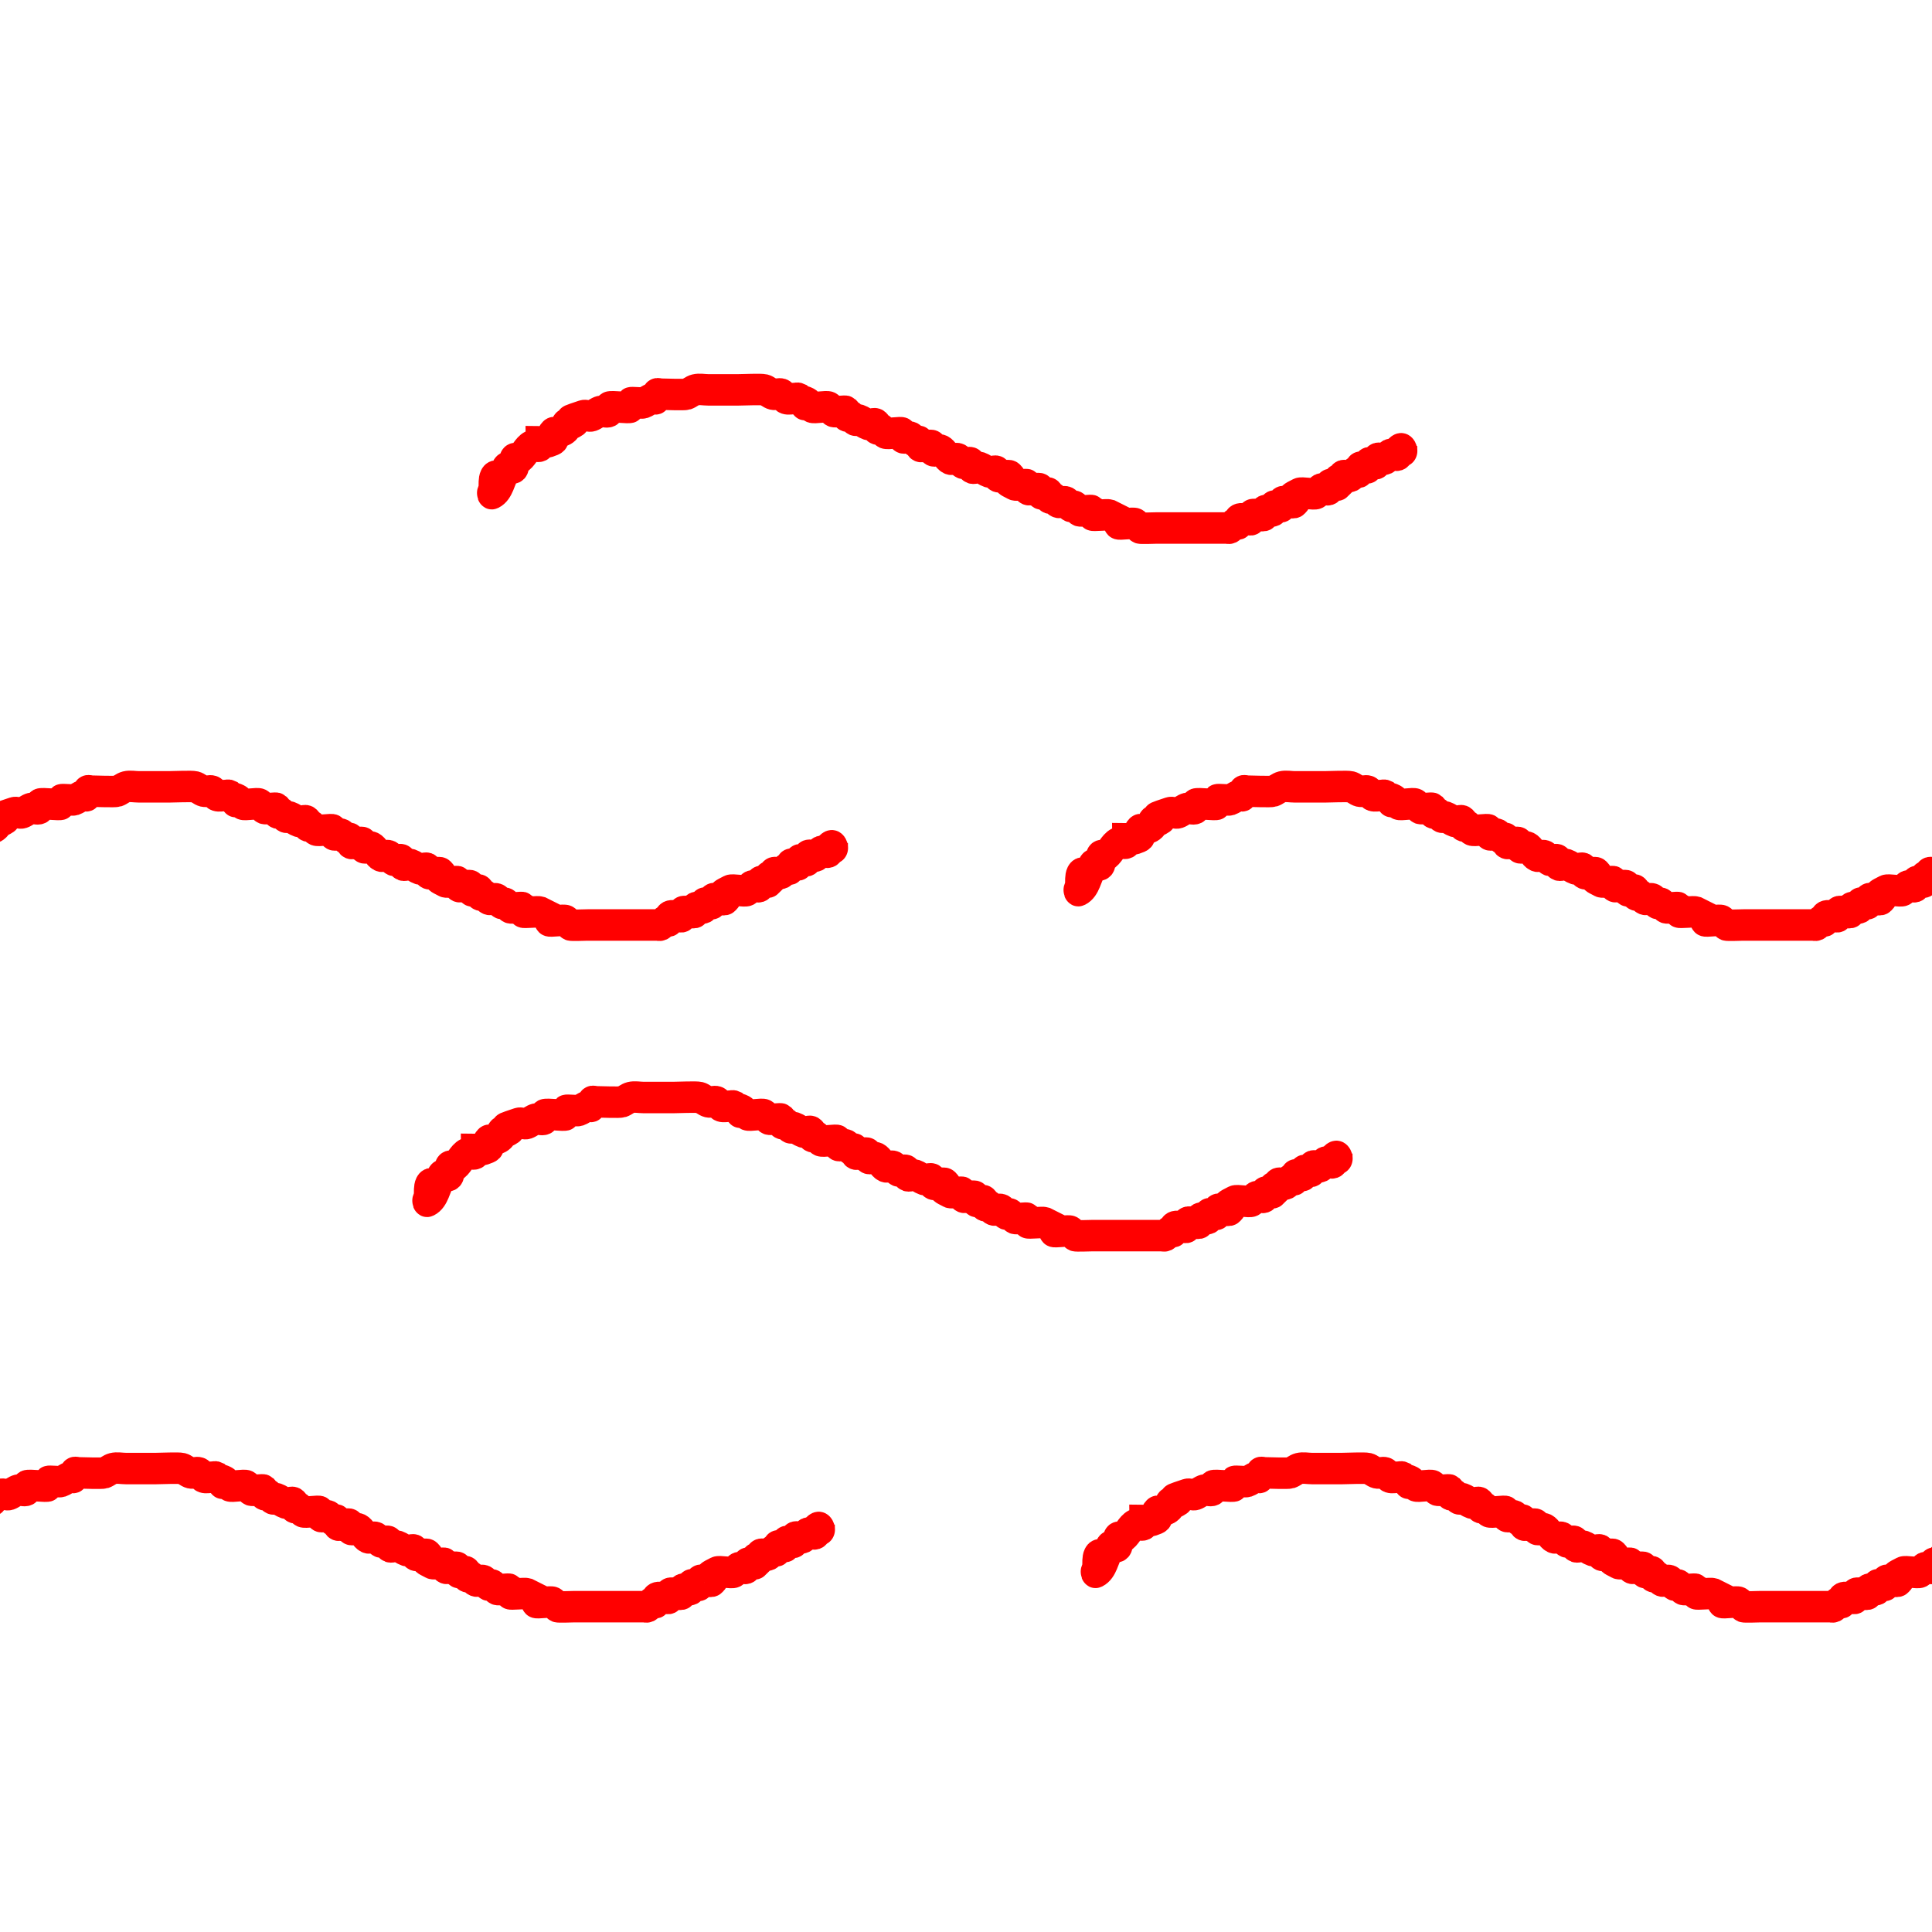 <?xml version="1.0" encoding="UTF-8" standalone="no"?>
<!-- Created with Inkscape (http://www.inkscape.org/) -->

<svg
   xmlns:dc="http://purl.org/dc/elements/1.1/"
   xmlns:cc="http://creativecommons.org/ns#"
   xmlns:rdf="http://www.w3.org/1999/02/22-rdf-syntax-ns#"
   xmlns:svg="http://www.w3.org/2000/svg"
   xmlns="http://www.w3.org/2000/svg"
   xmlns:sodipodi="http://sodipodi.sourceforge.net/DTD/sodipodi-0.dtd"
   xmlns:inkscape="http://www.inkscape.org/namespaces/inkscape"
   width="64px"
   height="64px"
   id="svg8132"
   version="1.1"
   inkscape:version="0.48.2 r9819"
   sodipodi:docname="35.svg">
  <defs
     id="defs8134">
    <marker
       inkscape:stockid="Arrow2Mend"
       orient="auto"
       refY="0"
       refX="0"
       id="Arrow2Mend"
       style="overflow:visible">
      <path
         inkscape:connector-curvature="0"
         id="path4109"
         style="font-size:12px;fill-rule:evenodd;stroke-width:0.625;stroke-linejoin:round"
         d="M 8.719,4.034 -2.207,0.016 8.719,-4.002 c -1.745,2.372 -1.735,5.617 -6e-7,8.035 z"
         transform="scale(-0.6,-0.6)" />
    </marker>
    <marker
       inkscape:stockid="Arrow1Lend"
       orient="auto"
       refY="0"
       refX="0"
       id="Arrow1Lend"
       style="overflow:visible">
      <path
         inkscape:connector-curvature="0"
         id="path4085"
         d="M 0,0 5,-5 -12.5,0 5,5 0,0 z"
         style="fill-rule:evenodd;stroke:#000000;stroke-width:1pt;marker-start:none"
         transform="matrix(-0.8,0,0,-0.8,-10,0)" />
    </marker>
    <marker
       inkscape:stockid="Arrow1Lend"
       orient="auto"
       refY="0"
       refX="0"
       id="Arrow1Lend-1"
       style="overflow:visible">
      <path
         inkscape:connector-curvature="0"
         id="path4085-8"
         d="M 0,0 5,-5 -12.5,0 5,5 0,0 z"
         style="fill-rule:evenodd;stroke:#000000;stroke-width:1pt;marker-start:none"
         transform="matrix(-0.8,0,0,-0.8,-10,0)" />
    </marker>
    <marker
       inkscape:stockid="Arrow1Lend"
       orient="auto"
       refY="0"
       refX="0"
       id="Arrow1Lend-3"
       style="overflow:visible">
      <path
         inkscape:connector-curvature="0"
         id="path4085-5"
         d="M 0,0 5,-5 -12.5,0 5,5 0,0 z"
         style="fill-rule:evenodd;stroke:#000000;stroke-width:1pt;marker-start:none"
         transform="matrix(-0.8,0,0,-0.8,-10,0)" />
    </marker>
    <marker
       inkscape:stockid="Arrow1Lend"
       orient="auto"
       refY="0"
       refX="0"
       id="Arrow1Lend-9"
       style="overflow:visible">
      <path
         inkscape:connector-curvature="0"
         id="path4085-9"
         d="M 0,0 5,-5 -12.5,0 5,5 0,0 z"
         style="fill-rule:evenodd;stroke:#000000;stroke-width:1pt;marker-start:none"
         transform="matrix(-0.8,0,0,-0.8,-10,0)" />
    </marker>
    <marker
       inkscape:stockid="Arrow1Lend"
       orient="auto"
       refY="0"
       refX="0"
       id="Arrow1Lend-8"
       style="overflow:visible">
      <path
         inkscape:connector-curvature="0"
         id="path4085-1"
         d="M 0,0 5,-5 -12.5,0 5,5 0,0 z"
         style="fill-rule:evenodd;stroke:#000000;stroke-width:1pt;marker-start:none"
         transform="matrix(-0.8,0,0,-0.8,-10,0)" />
    </marker>
    <marker
       inkscape:stockid="Arrow2Lstart"
       orient="auto"
       refY="0"
       refX="0"
       id="Arrow2Lstart"
       style="overflow:visible">
      <path
         inkscape:connector-curvature="0"
         id="path4100"
         style="font-size:12px;fill-rule:evenodd;stroke-width:0.625;stroke-linejoin:round"
         d="M 8.719,4.034 -2.207,0.016 8.719,-4.002 c -1.745,2.372 -1.735,5.617 -6e-7,8.035 z"
         transform="matrix(1.1,0,0,1.1,1.1,0)" />
    </marker>
    <marker
       inkscape:stockid="Arrow2Lend"
       orient="auto"
       refY="0"
       refX="0"
       id="Arrow2Lend"
       style="overflow:visible">
      <path
         inkscape:connector-curvature="0"
         id="path4103"
         style="font-size:12px;fill-rule:evenodd;stroke-width:0.625;stroke-linejoin:round"
         d="M 8.719,4.034 -2.207,0.016 8.719,-4.002 c -1.745,2.372 -1.735,5.617 -6e-7,8.035 z"
         transform="matrix(-1.1,0,0,-1.1,-1.1,0)" />
    </marker>
  </defs>
  <sodipodi:namedview
     id="base"
     pagecolor="#ffffff"
     bordercolor="#666666"
     borderopacity="1.0"
     inkscape:pageopacity="0.0"
     inkscape:pageshadow="2"
     inkscape:zoom="1.375"
     inkscape:cx="9.090909"
     inkscape:cy="-17.454546"
     inkscape:current-layer="g8448"
     showgrid="true"
     inkscape:document-units="px"
     inkscape:grid-bbox="true"
     inkscape:window-width="469"
     inkscape:window-height="425"
     inkscape:window-x="11"
     inkscape:window-y="14"
     inkscape:window-maximized="0" />
  <g
     id="layer1"
     inkscape:label="Layer 1"
     inkscape:groupmode="layer">
    <g
       transform="matrix(0.552,0,0,0.601,-182.286,-1028.538)"
       id="g8448">
      <g
         id="g13709">
        <path
           inkscape:connector-curvature="0"
           id="path12870-1"
           d="m 359.786,1738.575 c 0.086,-0.317 -0.086,-1.031 0.259,-0.951 0.345,0.08 -0.577,1.097 -0.259,0.951 0.45,-0.207 0.497,-0.805 0.776,-1.189 -0.026,-0.471 0.381,-0.113 0.518,-0.238 0.086,-0.08 -0.086,-0.396 0,-0.476 0.061,-0.056 0.182,0.035 0.259,0 0.327,-0.15 0.449,-0.563 0.776,-0.713 0.154,-0.072 0.363,0.072 0.518,0 0.077,-0.035 0,-0.158 0,-0.238 0.172,0 0.354,0.05 0.518,0 0.808,-0.247 -0.086,-0.158 0.259,-0.476 0.061,-0.057 0.172,0 0.259,0 0.172,-0.08 0.381,-0.113 0.518,-0.238 0.061,-0.056 -0.061,-0.182 0,-0.238 0.061,-0.057 0.182,0.035 0.259,0 1.184,-0.544 -1.098,0.098 0.776,-0.475 0.164,-0.05 0.354,0.05 0.518,0 0.183,-0.057 0.33,-0.195 0.518,-0.238 0.167,-0.038 0.363,0.072 0.518,0 0.077,-0.035 -0.077,-0.202 0,-0.238 0.156,-0.072 1.217,0.072 1.294,0 0.061,-0.057 -0.061,-0.182 0,-0.238 0.04,-0.037 0.676,0.032 0.776,0 0.183,-0.057 0.335,-0.182 0.518,-0.238 0.082,-0.025 0.198,0.057 0.259,0 0.061,-0.057 -0.061,-0.182 0,-0.238 0.061,-0.057 0.172,0 0.259,0 0.251,0 1.399,0.047 1.553,0 0.183,-0.057 0.33,-0.195 0.518,-0.238 0.251,-0.058 0.518,0 0.776,0 0.604,0 1.208,0 1.812,0 0.302,0 1.351,-0.047 1.553,0 0.187,0.043 0.33,0.195 0.518,0.238 0.167,0.038 0.354,-0.05 0.518,0 0.116,0.035 0.143,0.202 0.259,0.238 0.164,0.05 0.345,0 0.518,0 0.086,0 0.182,-0.035 0.259,0 0.858,0.789 -0.244,-0.112 0.518,0.238 0.109,0.05 0.15,0.188 0.259,0.238 0.163,0.075 0.873,-0.075 1.035,0 0.109,0.05 0.15,0.188 0.259,0.238 0.103,0.047 0.724,-0.048 0.776,0 0.061,0.057 -0.061,0.182 0,0.238 0.061,0.056 0.182,-0.035 0.259,0 0.109,0.05 0.15,0.188 0.259,0.238 0.077,0.035 0.177,-0.025 0.259,0 0.183,0.056 0.335,0.182 0.518,0.238 0.164,0.05 0.396,-0.111 0.518,0 0.061,0.057 -0.061,0.182 0,0.238 0.061,0.057 0.182,-0.035 0.259,0 0.109,0.05 0.15,0.188 0.259,0.238 0.16,0.073 0.959,-0.07 1.035,0 0.061,0.057 -0.061,0.182 0,0.238 0.122,0.112 0.363,-0.072 0.518,0 0.109,0.05 0.15,0.188 0.259,0.238 0.077,0.035 0.198,-0.057 0.259,0 0.061,0.057 -0.061,0.182 0,0.238 0.129,0.12 0.647,-0.12 0.776,0 0.061,0.057 -0.061,0.182 0,0.238 0.122,0.111 0.363,-0.072 0.518,0 0.218,0.1 0.299,0.375 0.518,0.475 0.154,0.072 0.363,-0.072 0.518,0 0.109,0.05 0.15,0.188 0.259,0.238 0.154,0.072 0.396,-0.112 0.518,0 0.061,0.056 -0.061,0.182 0,0.238 0.122,0.112 0.354,-0.05 0.518,0 0.183,0.057 0.335,0.182 0.518,0.238 0.164,0.05 0.396,-0.112 0.518,0 0.061,0.056 -0.061,0.182 0,0.238 0.129,0.12 0.647,-0.12 0.776,0 0.535,0.492 -0.818,-0.02 0.259,0.476 0.103,0.047 0.724,-0.048 0.776,0 0.061,0.057 -0.061,0.182 0,0.238 0.129,0.118 0.647,-0.12 0.776,0 0.061,0.057 -0.061,0.182 0,0.238 0.122,0.111 0.396,-0.112 0.518,0 0.061,0.056 -0.061,0.182 0,0.238 0.061,0.057 0.182,-0.035 0.259,0 0.109,0.05 0.15,0.188 0.259,0.238 0.154,0.072 0.363,-0.072 0.518,0 0.109,0.05 0.15,0.188 0.259,0.238 0.077,0.035 0.182,-0.035 0.259,0 0.109,0.05 0.15,0.188 0.259,0.238 0.103,0.046 0.724,-0.048 0.776,0 0.061,0.056 -0.061,0.182 0,0.238 0.055,0.052 0.893,-0.043 1.035,0 0.172,0.08 0.345,0.158 0.518,0.238 0,0.08 -0.061,0.182 0,0.238 0.071,0.065 0.895,-0.065 1.035,0 0.109,0.05 0.15,0.188 0.259,0.238 0.068,0.032 0.9,0 1.035,0 0.776,0 1.553,0 2.329,0 0.518,0 1.035,0 1.553,0 0.086,0 0.172,0 0.259,0 0.086,0 0.182,0.035 0.259,0 0.109,-0.05 0.15,-0.188 0.259,-0.238 0.077,-0.035 0.198,0.057 0.259,0 0.061,-0.057 -0.077,-0.202 0,-0.238 0.154,-0.072 0.345,0 0.518,0 0.086,0 0.198,0.057 0.259,0 0.061,-0.057 -0.061,-0.182 0,-0.238 0.129,-0.118 0.647,0.12 0.776,0 0.061,-0.056 -0.077,-0.202 0,-0.238 0.154,-0.072 0.363,0.072 0.518,0 0.077,-0.035 -0.061,-0.182 0,-0.238 0.086,-0.08 0.431,0.08 0.518,0 0.061,-0.056 -0.061,-0.182 0,-0.238 0.129,-0.12 0.647,0.12 0.776,0 0.535,-0.492 -0.818,0.02 0.259,-0.476 0.163,-0.075 0.873,0.075 1.035,0 0.109,-0.05 0.15,-0.188 0.259,-0.238 0.154,-0.072 0.396,0.111 0.518,0 0.061,-0.057 -0.061,-0.182 0,-0.238 0.086,-0.08 0.431,0.08 0.518,0 0,-0.634 -0.086,0.08 0.259,-0.238 0.061,-0.057 -0.061,-0.182 0,-0.238 0.122,-0.111 0.363,0.072 0.518,0 0.109,-0.05 0.15,-0.188 0.259,-0.238 0.077,-0.035 0.198,0.056 0.259,0 0.061,-0.057 -0.061,-0.182 0,-0.238 0.086,-0.08 0.431,0.08 0.518,0 0.061,-0.056 -0.061,-0.182 0,-0.238 0.122,-0.112 0.396,0.111 0.518,0 0.061,-0.057 -0.061,-0.182 0,-0.238 0.122,-0.111 0.363,0.072 0.518,0 0.109,-0.05 0.15,-0.188 0.259,-0.238 0.154,-0.071 0.396,0.113 0.518,0 0.061,-0.057 -0.061,-0.182 0,-0.238 0.345,-0.317 0.259,0.396 0.259,-0.238"
           style="fill:none;stroke:#ff0000;stroke-width:1.735px;stroke-linecap:butt;stroke-linejoin:miter;stroke-opacity:1" />
        <path
           inkscape:connector-curvature="0"
           id="path12870-6"
           d="m 325.622,1760.456 c 0.086,-0.317 -0.086,-1.031 0.259,-0.951 0.345,0.08 -0.577,1.097 -0.259,0.951 0.45,-0.207 0.497,-0.804 0.776,-1.189 -0.026,-0.471 0.381,-0.113 0.518,-0.238 0.086,-0.08 -0.086,-0.396 0,-0.476 0.061,-0.057 0.182,0.035 0.259,0 0.327,-0.15 0.449,-0.563 0.776,-0.713 0.154,-0.072 0.363,0.072 0.518,0 0.077,-0.035 0,-0.158 0,-0.238 0.172,0 0.354,0.05 0.518,0 0.808,-0.247 -0.086,-0.158 0.259,-0.476 0.061,-0.057 0.172,0 0.259,0 0.172,-0.08 0.381,-0.113 0.518,-0.238 0.061,-0.057 -0.061,-0.182 0,-0.238 0.061,-0.056 0.182,0.035 0.259,0 1.184,-0.544 -1.098,0.098 0.776,-0.475 0.164,-0.05 0.354,0.05 0.518,0 0.183,-0.057 0.33,-0.195 0.518,-0.238 0.167,-0.038 0.363,0.072 0.518,0 0.077,-0.035 -0.077,-0.202 0,-0.238 0.156,-0.072 1.217,0.072 1.294,0 0.061,-0.057 -0.061,-0.182 0,-0.238 0.04,-0.037 0.676,0.032 0.776,0 0.183,-0.057 0.335,-0.182 0.518,-0.238 0.082,-0.025 0.198,0.056 0.259,0 0.061,-0.057 -0.061,-0.182 0,-0.238 0.061,-0.056 0.172,0 0.259,0 0.251,0 1.399,0.047 1.553,0 0.183,-0.056 0.33,-0.195 0.518,-0.238 0.251,-0.058 0.518,0 0.776,0 0.604,0 1.208,0 1.812,0 0.302,0 1.351,-0.047 1.553,0 0.187,0.043 0.33,0.195 0.518,0.238 0.167,0.038 0.354,-0.05 0.518,0 0.116,0.035 0.143,0.203 0.259,0.238 0.164,0.05 0.345,0 0.518,0 0.086,0 0.182,-0.035 0.259,0 0.858,0.789 -0.244,-0.111 0.518,0.238 0.109,0.05 0.15,0.188 0.259,0.238 0.163,0.075 0.873,-0.075 1.035,0 0.109,0.05 0.15,0.188 0.259,0.238 0.103,0.047 0.724,-0.048 0.776,0 0.061,0.057 -0.061,0.182 0,0.238 0.061,0.057 0.182,-0.035 0.259,0 0.109,0.05 0.15,0.188 0.259,0.238 0.077,0.035 0.177,-0.025 0.259,0 0.183,0.056 0.335,0.182 0.518,0.238 0.164,0.05 0.396,-0.111 0.518,0 0.061,0.057 -0.061,0.182 0,0.238 0.061,0.056 0.182,-0.035 0.259,0 0.109,0.05 0.15,0.188 0.259,0.238 0.16,0.073 0.959,-0.07 1.035,0 0.061,0.057 -0.061,0.182 0,0.238 0.122,0.111 0.363,-0.072 0.518,0 0.109,0.05 0.15,0.188 0.259,0.238 0.077,0.035 0.198,-0.057 0.259,0 0.061,0.057 -0.061,0.182 0,0.238 0.129,0.12 0.647,-0.12 0.776,0 0.061,0.057 -0.061,0.182 0,0.238 0.122,0.112 0.363,-0.072 0.518,0 0.218,0.1 0.299,0.375 0.518,0.476 0.154,0.072 0.363,-0.072 0.518,0 0.109,0.05 0.15,0.188 0.259,0.238 0.154,0.071 0.396,-0.111 0.518,0 0.061,0.057 -0.061,0.182 0,0.238 0.122,0.111 0.354,-0.05 0.518,0 0.183,0.057 0.335,0.182 0.518,0.238 0.164,0.05 0.396,-0.111 0.518,0 0.061,0.057 -0.061,0.182 0,0.238 0.129,0.12 0.647,-0.12 0.776,0 0.535,0.492 -0.818,-0.02 0.259,0.476 0.103,0.046 0.724,-0.048 0.776,0 0.061,0.056 -0.061,0.182 0,0.238 0.129,0.118 0.647,-0.12 0.776,0 0.061,0.057 -0.061,0.182 0,0.238 0.122,0.111 0.396,-0.112 0.518,0 0.061,0.057 -0.061,0.182 0,0.238 0.061,0.057 0.182,-0.035 0.259,0 0.109,0.05 0.15,0.188 0.259,0.238 0.154,0.072 0.363,-0.072 0.518,0 0.109,0.05 0.15,0.188 0.259,0.238 0.077,0.035 0.182,-0.035 0.259,0 0.109,0.05 0.15,0.188 0.259,0.238 0.103,0.047 0.724,-0.048 0.776,0 0.061,0.056 -0.061,0.182 0,0.238 0.055,0.052 0.893,-0.043 1.035,0 0.172,0.08 0.345,0.158 0.518,0.238 0,0.08 -0.061,0.182 0,0.238 0.071,0.065 0.895,-0.065 1.035,0 0.109,0.05 0.15,0.188 0.259,0.238 0.068,0.032 0.9,0 1.035,0 0.776,0 1.553,0 2.329,0 0.518,0 1.035,0 1.553,0 0.086,0 0.172,0 0.259,0 0.086,0 0.182,0.035 0.259,0 0.109,-0.05 0.15,-0.188 0.259,-0.238 0.077,-0.035 0.198,0.057 0.259,0 0.061,-0.057 -0.077,-0.202 0,-0.238 0.154,-0.072 0.345,0 0.518,0 0.086,0 0.198,0.056 0.259,0 0.061,-0.057 -0.061,-0.182 0,-0.238 0.129,-0.118 0.647,0.12 0.776,0 0.061,-0.056 -0.077,-0.202 0,-0.238 0.154,-0.072 0.363,0.072 0.518,0 0.077,-0.035 -0.061,-0.182 0,-0.238 0.086,-0.08 0.431,0.08 0.518,0 0.061,-0.056 -0.061,-0.182 0,-0.238 0.129,-0.12 0.647,0.12 0.776,0 0.535,-0.492 -0.818,0.02 0.259,-0.476 0.163,-0.075 0.873,0.075 1.035,0 0.109,-0.05 0.15,-0.188 0.259,-0.238 0.154,-0.072 0.396,0.111 0.518,0 0.061,-0.056 -0.061,-0.182 0,-0.238 0.086,-0.08 0.431,0.08 0.518,0 0,-0.634 -0.086,0.08 0.259,-0.238 0.061,-0.057 -0.061,-0.182 0,-0.238 0.122,-0.112 0.363,0.072 0.518,0 0.109,-0.05 0.15,-0.188 0.259,-0.238 0.077,-0.035 0.198,0.057 0.259,0 0.061,-0.057 -0.061,-0.182 0,-0.238 0.086,-0.08 0.431,0.08 0.518,0 0.061,-0.057 -0.061,-0.182 0,-0.238 0.122,-0.111 0.396,0.111 0.518,0 0.061,-0.057 -0.061,-0.182 0,-0.238 0.122,-0.112 0.363,0.072 0.518,0 0.109,-0.05 0.15,-0.188 0.259,-0.238 0.154,-0.072 0.396,0.113 0.518,0 0.061,-0.056 -0.061,-0.182 0,-0.238 0.345,-0.317 0.259,0.396 0.259,-0.238"
           style="fill:none;stroke:#ff0000;stroke-width:1.735px;stroke-linecap:butt;stroke-linejoin:miter;stroke-opacity:1" />
        <path
           inkscape:connector-curvature="0"
           id="path12870-7"
           d="m 355.903,1777.579 c 0.086,-0.317 -0.086,-1.031 0.259,-0.951 0.345,0.08 -0.577,1.097 -0.259,0.951 0.45,-0.207 0.497,-0.805 0.776,-1.189 -0.026,-0.471 0.381,-0.113 0.518,-0.238 0.086,-0.08 -0.086,-0.396 0,-0.476 0.061,-0.056 0.182,0.035 0.259,0 0.327,-0.15 0.449,-0.563 0.776,-0.713 0.154,-0.072 0.363,0.072 0.518,0 0.077,-0.035 0,-0.158 0,-0.238 0.172,0 0.354,0.05 0.518,0 0.808,-0.247 -0.086,-0.158 0.259,-0.476 0.061,-0.057 0.172,0 0.259,0 0.172,-0.08 0.381,-0.113 0.518,-0.238 0.061,-0.057 -0.061,-0.182 0,-0.238 0.061,-0.057 0.182,0.035 0.259,0 1.184,-0.544 -1.098,0.098 0.776,-0.475 0.164,-0.05 0.354,0.05 0.518,0 0.183,-0.057 0.33,-0.195 0.518,-0.238 0.167,-0.038 0.363,0.072 0.518,0 0.077,-0.035 -0.077,-0.202 0,-0.238 0.156,-0.072 1.217,0.072 1.294,0 0.061,-0.057 -0.061,-0.182 0,-0.238 0.04,-0.037 0.676,0.032 0.776,0 0.183,-0.056 0.335,-0.182 0.518,-0.238 0.082,-0.025 0.198,0.056 0.259,0 0.061,-0.057 -0.061,-0.182 0,-0.238 0.061,-0.056 0.172,0 0.259,0 0.251,0 1.399,0.047 1.553,0 0.183,-0.056 0.33,-0.195 0.518,-0.238 0.251,-0.058 0.518,0 0.776,0 0.604,0 1.208,0 1.812,0 0.302,0 1.351,-0.047 1.553,0 0.187,0.043 0.33,0.195 0.518,0.238 0.167,0.038 0.354,-0.05 0.518,0 0.116,0.035 0.143,0.202 0.259,0.238 0.164,0.05 0.345,0 0.518,0 0.086,0 0.182,-0.035 0.259,0 0.858,0.789 -0.244,-0.112 0.518,0.238 0.109,0.05 0.15,0.188 0.259,0.238 0.163,0.075 0.873,-0.075 1.035,0 0.109,0.05 0.15,0.188 0.259,0.238 0.103,0.047 0.724,-0.048 0.776,0 0.061,0.057 -0.061,0.182 0,0.238 0.061,0.056 0.182,-0.035 0.259,0 0.109,0.05 0.15,0.188 0.259,0.238 0.077,0.035 0.177,-0.025 0.259,0 0.183,0.057 0.335,0.182 0.518,0.238 0.164,0.05 0.396,-0.111 0.518,0 0.061,0.056 -0.061,0.182 0,0.238 0.061,0.057 0.182,-0.035 0.259,0 0.109,0.05 0.15,0.188 0.259,0.238 0.16,0.073 0.959,-0.07 1.035,0 0.061,0.057 -0.061,0.182 0,0.238 0.122,0.112 0.363,-0.072 0.518,0 0.109,0.05 0.15,0.188 0.259,0.238 0.077,0.035 0.198,-0.057 0.259,0 0.061,0.057 -0.061,0.182 0,0.238 0.129,0.12 0.647,-0.12 0.776,0 0.061,0.057 -0.061,0.182 0,0.238 0.122,0.111 0.363,-0.071 0.518,0 0.218,0.1 0.299,0.375 0.518,0.475 0.154,0.072 0.363,-0.071 0.518,0 0.109,0.05 0.15,0.188 0.259,0.238 0.154,0.072 0.396,-0.112 0.518,0 0.061,0.056 -0.061,0.182 0,0.238 0.122,0.112 0.354,-0.05 0.518,0 0.183,0.057 0.335,0.182 0.518,0.238 0.164,0.05 0.396,-0.112 0.518,0 0.061,0.057 -0.061,0.182 0,0.238 0.129,0.12 0.647,-0.12 0.776,0 0.535,0.492 -0.818,-0.02 0.259,0.476 0.103,0.047 0.724,-0.048 0.776,0 0.061,0.057 -0.061,0.182 0,0.238 0.129,0.118 0.647,-0.12 0.776,0 0.061,0.056 -0.061,0.182 0,0.238 0.122,0.111 0.396,-0.112 0.518,0 0.061,0.056 -0.061,0.182 0,0.238 0.061,0.057 0.182,-0.035 0.259,0 0.109,0.05 0.15,0.188 0.259,0.238 0.154,0.072 0.363,-0.072 0.518,0 0.109,0.05 0.15,0.188 0.259,0.238 0.077,0.035 0.182,-0.035 0.259,0 0.109,0.05 0.15,0.188 0.259,0.238 0.103,0.047 0.724,-0.048 0.776,0 0.061,0.057 -0.061,0.182 0,0.238 0.055,0.052 0.893,-0.043 1.035,0 0.172,0.08 0.345,0.158 0.518,0.238 0,0.08 -0.061,0.182 0,0.238 0.071,0.065 0.895,-0.065 1.035,0 0.109,0.05 0.15,0.188 0.259,0.238 0.068,0.032 0.9,0 1.035,0 0.776,0 1.553,0 2.329,0 0.518,0 1.035,0 1.553,0 0.086,0 0.172,0 0.259,0 0.086,0 0.182,0.035 0.259,0 0.109,-0.05 0.15,-0.188 0.259,-0.238 0.077,-0.035 0.198,0.057 0.259,0 0.061,-0.056 -0.077,-0.202 0,-0.238 0.154,-0.072 0.345,0 0.518,0 0.086,0 0.198,0.056 0.259,0 0.061,-0.057 -0.061,-0.182 0,-0.238 0.129,-0.118 0.647,0.12 0.776,0 0.061,-0.056 -0.077,-0.202 0,-0.238 0.154,-0.072 0.363,0.072 0.518,0 0.077,-0.035 -0.061,-0.182 0,-0.238 0.086,-0.08 0.431,0.08 0.518,0 0.061,-0.057 -0.061,-0.182 0,-0.238 0.129,-0.12 0.647,0.12 0.776,0 0.535,-0.492 -0.818,0.02 0.259,-0.476 0.163,-0.075 0.873,0.075 1.035,0 0.109,-0.05 0.15,-0.188 0.259,-0.238 0.154,-0.072 0.396,0.111 0.518,0 0.061,-0.057 -0.061,-0.182 0,-0.238 0.086,-0.08 0.431,0.08 0.518,0 0,-0.634 -0.086,0.08 0.259,-0.238 0.061,-0.057 -0.061,-0.182 0,-0.238 0.122,-0.111 0.363,0.072 0.518,0 0.109,-0.05 0.15,-0.188 0.259,-0.238 0.077,-0.035 0.198,0.057 0.259,0 0.061,-0.057 -0.061,-0.182 0,-0.238 0.086,-0.08 0.431,0.08 0.518,0 0.061,-0.057 -0.061,-0.182 0,-0.238 0.122,-0.112 0.396,0.111 0.518,0 0.061,-0.057 -0.061,-0.182 0,-0.238 0.122,-0.111 0.363,0.072 0.518,0 0.109,-0.05 0.15,-0.188 0.259,-0.238 0.154,-0.072 0.396,0.113 0.518,0 0.061,-0.057 -0.061,-0.182 0,-0.238 0.345,-0.317 0.259,0.396 0.259,-0.238"
           style="fill:none;stroke:#ff0000;stroke-width:1.735px;stroke-linecap:butt;stroke-linejoin:miter;stroke-opacity:1" />
        <path
           inkscape:connector-curvature="0"
           id="path12870-54"
           d="m 324.836,1798.03 c 0.086,-0.317 -0.086,-1.031 0.259,-0.951 0.345,0.08 -0.577,1.097 -0.259,0.951 0.45,-0.207 0.497,-0.805 0.776,-1.189 -0.026,-0.471 0.381,-0.113 0.518,-0.238 0.086,-0.08 -0.086,-0.396 0,-0.476 0.061,-0.057 0.182,0.035 0.259,0 0.327,-0.15 0.449,-0.563 0.776,-0.713 0.154,-0.072 0.363,0.072 0.518,0 0.077,-0.035 0,-0.158 0,-0.238 0.172,0 0.354,0.05 0.518,0 0.808,-0.247 -0.086,-0.158 0.259,-0.476 0.061,-0.057 0.172,0 0.259,0 0.172,-0.08 0.381,-0.113 0.518,-0.238 0.061,-0.057 -0.061,-0.182 0,-0.238 0.061,-0.057 0.182,0.035 0.259,0 1.184,-0.544 -1.098,0.098 0.776,-0.475 0.164,-0.05 0.354,0.05 0.518,0 0.183,-0.057 0.33,-0.195 0.518,-0.238 0.167,-0.038 0.363,0.072 0.518,0 0.077,-0.035 -0.077,-0.202 0,-0.238 0.156,-0.072 1.217,0.072 1.294,0 0.061,-0.057 -0.061,-0.182 0,-0.238 0.04,-0.037 0.676,0.032 0.776,0 0.183,-0.056 0.335,-0.182 0.518,-0.238 0.082,-0.025 0.198,0.056 0.259,0 0.061,-0.057 -0.061,-0.182 0,-0.238 0.061,-0.056 0.172,0 0.259,0 0.251,0 1.399,0.047 1.553,0 0.183,-0.056 0.33,-0.195 0.518,-0.238 0.251,-0.058 0.518,0 0.776,0 0.604,0 1.208,0 1.812,0 0.302,0 1.351,-0.047 1.553,0 0.187,0.043 0.33,0.195 0.518,0.238 0.167,0.038 0.354,-0.05 0.518,0 0.116,0.035 0.143,0.202 0.259,0.238 0.164,0.05 0.345,0 0.518,0 0.086,0 0.182,-0.035 0.259,0 0.858,0.789 -0.244,-0.112 0.518,0.238 0.109,0.05 0.15,0.188 0.259,0.238 0.163,0.075 0.873,-0.075 1.035,0 0.109,0.05 0.15,0.188 0.259,0.238 0.103,0.047 0.724,-0.048 0.776,0 0.061,0.057 -0.061,0.182 0,0.238 0.061,0.057 0.182,-0.035 0.259,0 0.109,0.05 0.15,0.188 0.259,0.238 0.077,0.035 0.177,-0.025 0.259,0 0.183,0.057 0.335,0.182 0.518,0.238 0.164,0.05 0.396,-0.111 0.518,0 0.061,0.057 -0.061,0.182 0,0.238 0.061,0.057 0.182,-0.035 0.259,0 0.109,0.05 0.15,0.188 0.259,0.238 0.16,0.073 0.959,-0.07 1.035,0 0.061,0.057 -0.061,0.182 0,0.238 0.122,0.112 0.363,-0.072 0.518,0 0.109,0.05 0.15,0.188 0.259,0.238 0.077,0.035 0.198,-0.057 0.259,0 0.061,0.056 -0.061,0.182 0,0.238 0.129,0.12 0.647,-0.12 0.776,0 0.061,0.057 -0.061,0.182 0,0.238 0.122,0.111 0.363,-0.072 0.518,0 0.218,0.1 0.299,0.375 0.518,0.475 0.154,0.072 0.363,-0.072 0.518,0 0.109,0.05 0.15,0.188 0.259,0.238 0.154,0.072 0.396,-0.112 0.518,0 0.061,0.057 -0.061,0.182 0,0.238 0.122,0.112 0.354,-0.05 0.518,0 0.183,0.057 0.335,0.182 0.518,0.238 0.164,0.05 0.396,-0.112 0.518,0 0.061,0.056 -0.061,0.182 0,0.238 0.129,0.12 0.647,-0.12 0.776,0 0.535,0.492 -0.818,-0.02 0.259,0.476 0.103,0.047 0.724,-0.048 0.776,0 0.061,0.057 -0.061,0.182 0,0.238 0.129,0.118 0.647,-0.12 0.776,0 0.061,0.056 -0.061,0.182 0,0.238 0.122,0.111 0.396,-0.112 0.518,0 0.061,0.057 -0.061,0.182 0,0.238 0.061,0.057 0.182,-0.035 0.259,0 0.109,0.05 0.15,0.188 0.259,0.238 0.154,0.072 0.363,-0.072 0.518,0 0.109,0.05 0.15,0.188 0.259,0.238 0.077,0.035 0.182,-0.035 0.259,0 0.109,0.05 0.15,0.188 0.259,0.238 0.103,0.046 0.724,-0.048 0.776,0 0.061,0.056 -0.061,0.182 0,0.238 0.055,0.052 0.893,-0.043 1.035,0 0.172,0.08 0.345,0.158 0.518,0.238 0,0.08 -0.061,0.182 0,0.238 0.071,0.065 0.895,-0.065 1.035,0 0.109,0.05 0.15,0.188 0.259,0.238 0.068,0.032 0.9,0 1.035,0 0.776,0 1.553,0 2.329,0 0.518,0 1.035,0 1.553,0 0.086,0 0.172,0 0.259,0 0.086,0 0.182,0.035 0.259,0 0.109,-0.05 0.15,-0.188 0.259,-0.238 0.077,-0.035 0.198,0.057 0.259,0 0.061,-0.056 -0.077,-0.202 0,-0.238 0.154,-0.072 0.345,0 0.518,0 0.086,0 0.198,0.056 0.259,0 0.061,-0.057 -0.061,-0.182 0,-0.238 0.129,-0.118 0.647,0.12 0.776,0 0.061,-0.056 -0.077,-0.202 0,-0.238 0.154,-0.072 0.363,0.072 0.518,0 0.077,-0.035 -0.061,-0.182 0,-0.238 0.086,-0.08 0.431,0.08 0.518,0 0.061,-0.056 -0.061,-0.182 0,-0.238 0.129,-0.12 0.647,0.12 0.776,0 0.535,-0.492 -0.818,0.02 0.259,-0.476 0.163,-0.075 0.873,0.075 1.035,0 0.109,-0.05 0.15,-0.188 0.259,-0.238 0.154,-0.072 0.396,0.111 0.518,0 0.061,-0.057 -0.061,-0.182 0,-0.238 0.086,-0.08 0.431,0.08 0.518,0 0,-0.634 -0.086,0.08 0.259,-0.238 0.061,-0.057 -0.061,-0.182 0,-0.238 0.122,-0.111 0.363,0.072 0.518,0 0.109,-0.05 0.15,-0.188 0.259,-0.238 0.077,-0.035 0.198,0.056 0.259,0 0.061,-0.057 -0.061,-0.182 0,-0.238 0.086,-0.08 0.431,0.08 0.518,0 0.061,-0.057 -0.061,-0.182 0,-0.238 0.122,-0.112 0.396,0.111 0.518,0 0.061,-0.057 -0.061,-0.182 0,-0.238 0.122,-0.111 0.363,0.072 0.518,0 0.109,-0.05 0.15,-0.188 0.259,-0.238 0.154,-0.072 0.396,0.113 0.518,0 0.061,-0.057 -0.061,-0.182 0,-0.238 0.345,-0.317 0.259,0.396 0.259,-0.238"
           style="fill:none;stroke:#ff0000;stroke-width:1.735px;stroke-linecap:butt;stroke-linejoin:miter;stroke-opacity:1" />
        <path
           inkscape:connector-curvature="0"
           id="path12870-12"
           d="m 394.984,1760.456 c 0.086,-0.317 -0.086,-1.031 0.259,-0.951 0.345,0.08 -0.577,1.097 -0.259,0.951 0.45,-0.207 0.497,-0.804 0.776,-1.189 -0.026,-0.471 0.381,-0.113 0.518,-0.238 0.086,-0.08 -0.086,-0.396 0,-0.476 0.061,-0.057 0.182,0.035 0.259,0 0.327,-0.15 0.449,-0.563 0.776,-0.713 0.154,-0.072 0.363,0.072 0.518,0 0.077,-0.035 0,-0.158 0,-0.238 0.172,0 0.354,0.05 0.518,0 0.808,-0.247 -0.086,-0.158 0.259,-0.476 0.061,-0.057 0.172,0 0.259,0 0.172,-0.08 0.381,-0.113 0.518,-0.238 0.061,-0.057 -0.061,-0.182 0,-0.238 0.061,-0.056 0.182,0.035 0.259,0 1.184,-0.544 -1.098,0.098 0.776,-0.475 0.164,-0.05 0.354,0.05 0.518,0 0.183,-0.057 0.33,-0.195 0.518,-0.238 0.167,-0.038 0.363,0.072 0.518,0 0.077,-0.035 -0.077,-0.202 0,-0.238 0.156,-0.072 1.217,0.072 1.294,0 0.061,-0.057 -0.061,-0.182 0,-0.238 0.04,-0.037 0.676,0.032 0.776,0 0.183,-0.057 0.335,-0.182 0.518,-0.238 0.082,-0.025 0.198,0.056 0.259,0 0.061,-0.057 -0.061,-0.182 0,-0.238 0.061,-0.056 0.172,0 0.259,0 0.251,0 1.399,0.047 1.553,0 0.183,-0.056 0.33,-0.195 0.518,-0.238 0.251,-0.058 0.518,0 0.776,0 0.604,0 1.208,0 1.812,0 0.302,0 1.351,-0.047 1.553,0 0.187,0.043 0.33,0.195 0.518,0.238 0.167,0.038 0.354,-0.05 0.518,0 0.116,0.035 0.143,0.203 0.259,0.238 0.164,0.05 0.345,0 0.518,0 0.086,0 0.182,-0.035 0.259,0 0.858,0.789 -0.244,-0.111 0.518,0.238 0.109,0.05 0.15,0.188 0.259,0.238 0.163,0.075 0.873,-0.075 1.035,0 0.109,0.05 0.15,0.188 0.259,0.238 0.103,0.047 0.724,-0.048 0.776,0 0.061,0.057 -0.061,0.182 0,0.238 0.061,0.057 0.182,-0.035 0.259,0 0.109,0.05 0.15,0.188 0.259,0.238 0.077,0.035 0.177,-0.025 0.259,0 0.183,0.056 0.335,0.182 0.518,0.238 0.164,0.05 0.396,-0.111 0.518,0 0.061,0.057 -0.061,0.182 0,0.238 0.061,0.056 0.182,-0.035 0.259,0 0.109,0.05 0.15,0.188 0.259,0.238 0.16,0.073 0.959,-0.07 1.035,0 0.061,0.057 -0.061,0.182 0,0.238 0.122,0.111 0.363,-0.072 0.518,0 0.109,0.05 0.15,0.188 0.259,0.238 0.077,0.035 0.198,-0.057 0.259,0 0.061,0.057 -0.061,0.182 0,0.238 0.129,0.12 0.647,-0.12 0.776,0 0.061,0.057 -0.061,0.182 0,0.238 0.122,0.112 0.363,-0.072 0.518,0 0.218,0.1 0.299,0.375 0.518,0.476 0.154,0.072 0.363,-0.072 0.518,0 0.109,0.05 0.15,0.188 0.259,0.238 0.154,0.071 0.396,-0.111 0.518,0 0.061,0.057 -0.061,0.182 0,0.238 0.122,0.111 0.354,-0.05 0.518,0 0.183,0.057 0.335,0.182 0.518,0.238 0.164,0.05 0.396,-0.111 0.518,0 0.061,0.057 -0.061,0.182 0,0.238 0.129,0.12 0.647,-0.12 0.776,0 0.535,0.492 -0.818,-0.02 0.259,0.476 0.103,0.046 0.724,-0.048 0.776,0 0.061,0.056 -0.061,0.182 0,0.238 0.129,0.118 0.647,-0.12 0.776,0 0.061,0.057 -0.061,0.182 0,0.238 0.122,0.111 0.396,-0.112 0.518,0 0.061,0.057 -0.061,0.182 0,0.238 0.061,0.057 0.182,-0.035 0.259,0 0.109,0.05 0.15,0.188 0.259,0.238 0.154,0.072 0.363,-0.072 0.518,0 0.109,0.05 0.15,0.188 0.259,0.238 0.077,0.035 0.182,-0.035 0.259,0 0.109,0.05 0.15,0.188 0.259,0.238 0.103,0.047 0.724,-0.048 0.776,0 0.061,0.056 -0.061,0.182 0,0.238 0.055,0.052 0.893,-0.043 1.035,0 0.172,0.08 0.345,0.158 0.518,0.238 0,0.08 -0.061,0.182 0,0.238 0.071,0.065 0.895,-0.065 1.035,0 0.109,0.05 0.15,0.188 0.259,0.238 0.068,0.032 0.9,0 1.035,0 0.776,0 1.553,0 2.329,0 0.518,0 1.035,0 1.553,0 0.086,0 0.172,0 0.259,0 0.086,0 0.182,0.035 0.259,0 0.109,-0.05 0.15,-0.188 0.259,-0.238 0.077,-0.035 0.198,0.057 0.259,0 0.061,-0.057 -0.077,-0.202 0,-0.238 0.154,-0.072 0.345,0 0.518,0 0.086,0 0.198,0.056 0.259,0 0.061,-0.057 -0.061,-0.182 0,-0.238 0.129,-0.118 0.647,0.12 0.776,0 0.061,-0.056 -0.077,-0.202 0,-0.238 0.154,-0.072 0.363,0.072 0.518,0 0.077,-0.035 -0.061,-0.182 0,-0.238 0.086,-0.08 0.431,0.08 0.518,0 0.061,-0.056 -0.061,-0.182 0,-0.238 0.129,-0.12 0.647,0.12 0.776,0 0.535,-0.492 -0.818,0.02 0.259,-0.476 0.163,-0.075 0.873,0.075 1.035,0 0.109,-0.05 0.15,-0.188 0.259,-0.238 0.154,-0.072 0.396,0.111 0.518,0 0.061,-0.056 -0.061,-0.182 0,-0.238 0.086,-0.08 0.431,0.08 0.518,0 0,-0.634 -0.086,0.08 0.259,-0.238 0.061,-0.057 -0.061,-0.182 0,-0.238 0.122,-0.112 0.363,0.072 0.518,0 0.109,-0.05 0.15,-0.188 0.259,-0.238 0.077,-0.035 0.198,0.057 0.259,0 0.061,-0.057 -0.061,-0.182 0,-0.238 0.086,-0.08 0.431,0.08 0.518,0 0.061,-0.057 -0.061,-0.182 0,-0.238 0.122,-0.111 0.396,0.111 0.518,0 0.061,-0.057 -0.061,-0.182 0,-0.238 0.122,-0.112 0.363,0.072 0.518,0 0.109,-0.05 0.15,-0.188 0.259,-0.238 0.154,-0.072 0.396,0.113 0.518,0 0.061,-0.056 -0.061,-0.182 0,-0.238 0.345,-0.317 0.259,0.396 0.259,-0.238"
           style="fill:none;stroke:#ff0000;stroke-width:1.735px;stroke-linecap:butt;stroke-linejoin:miter;stroke-opacity:1" />
        <path
           inkscape:connector-curvature="0"
           id="path12870-0"
           d="m 396.016,1798.03 c 0.086,-0.317 -0.086,-1.031 0.259,-0.951 0.345,0.08 -0.577,1.097 -0.259,0.951 0.45,-0.207 0.497,-0.805 0.776,-1.189 -0.026,-0.471 0.381,-0.113 0.518,-0.238 0.086,-0.08 -0.086,-0.396 0,-0.476 0.061,-0.057 0.182,0.035 0.259,0 0.327,-0.15 0.449,-0.563 0.776,-0.713 0.154,-0.072 0.363,0.072 0.518,0 0.077,-0.035 0,-0.158 0,-0.238 0.172,0 0.354,0.05 0.518,0 0.808,-0.247 -0.086,-0.158 0.259,-0.476 0.061,-0.057 0.172,0 0.259,0 0.172,-0.08 0.381,-0.113 0.518,-0.238 0.061,-0.057 -0.061,-0.182 0,-0.238 0.061,-0.057 0.182,0.035 0.259,0 1.184,-0.544 -1.098,0.098 0.776,-0.475 0.164,-0.05 0.354,0.05 0.518,0 0.183,-0.057 0.33,-0.195 0.518,-0.238 0.167,-0.038 0.363,0.072 0.518,0 0.077,-0.035 -0.077,-0.202 0,-0.238 0.156,-0.072 1.217,0.072 1.294,0 0.061,-0.057 -0.061,-0.182 0,-0.238 0.04,-0.037 0.676,0.032 0.776,0 0.183,-0.056 0.335,-0.182 0.518,-0.238 0.082,-0.025 0.198,0.056 0.259,0 0.061,-0.057 -0.061,-0.182 0,-0.238 0.061,-0.056 0.172,0 0.259,0 0.251,0 1.399,0.047 1.553,0 0.183,-0.056 0.33,-0.195 0.518,-0.238 0.251,-0.058 0.518,0 0.776,0 0.604,0 1.208,0 1.812,0 0.302,0 1.351,-0.047 1.553,0 0.187,0.043 0.33,0.195 0.518,0.238 0.167,0.038 0.354,-0.05 0.518,0 0.116,0.035 0.143,0.202 0.259,0.238 0.164,0.05 0.345,0 0.518,0 0.086,0 0.182,-0.035 0.259,0 0.858,0.789 -0.244,-0.112 0.518,0.238 0.109,0.05 0.15,0.188 0.259,0.238 0.163,0.075 0.873,-0.075 1.035,0 0.109,0.05 0.15,0.188 0.259,0.238 0.103,0.047 0.724,-0.048 0.776,0 0.061,0.057 -0.061,0.182 0,0.238 0.061,0.057 0.182,-0.035 0.259,0 0.109,0.05 0.15,0.188 0.259,0.238 0.077,0.035 0.177,-0.025 0.259,0 0.183,0.057 0.335,0.182 0.518,0.238 0.164,0.05 0.396,-0.111 0.518,0 0.061,0.057 -0.061,0.182 0,0.238 0.061,0.057 0.182,-0.035 0.259,0 0.109,0.05 0.15,0.188 0.259,0.238 0.16,0.073 0.959,-0.07 1.035,0 0.061,0.057 -0.061,0.182 0,0.238 0.122,0.112 0.363,-0.072 0.518,0 0.109,0.05 0.15,0.188 0.259,0.238 0.077,0.035 0.198,-0.057 0.259,0 0.061,0.056 -0.061,0.182 0,0.238 0.129,0.12 0.647,-0.12 0.776,0 0.061,0.057 -0.061,0.182 0,0.238 0.122,0.111 0.363,-0.072 0.518,0 0.218,0.1 0.299,0.375 0.518,0.475 0.154,0.072 0.363,-0.072 0.518,0 0.109,0.05 0.15,0.188 0.259,0.238 0.154,0.072 0.396,-0.112 0.518,0 0.061,0.057 -0.061,0.182 0,0.238 0.122,0.112 0.354,-0.05 0.518,0 0.183,0.057 0.335,0.182 0.518,0.238 0.164,0.05 0.396,-0.112 0.518,0 0.061,0.056 -0.061,0.182 0,0.238 0.129,0.12 0.647,-0.12 0.776,0 0.535,0.492 -0.818,-0.02 0.259,0.476 0.103,0.047 0.724,-0.048 0.776,0 0.061,0.057 -0.061,0.182 0,0.238 0.129,0.118 0.647,-0.12 0.776,0 0.061,0.056 -0.061,0.182 0,0.238 0.122,0.111 0.396,-0.112 0.518,0 0.061,0.057 -0.061,0.182 0,0.238 0.061,0.057 0.182,-0.035 0.259,0 0.109,0.05 0.15,0.188 0.259,0.238 0.154,0.072 0.363,-0.072 0.518,0 0.109,0.05 0.15,0.188 0.259,0.238 0.077,0.035 0.182,-0.035 0.259,0 0.109,0.05 0.15,0.188 0.259,0.238 0.103,0.046 0.724,-0.048 0.776,0 0.061,0.056 -0.061,0.182 0,0.238 0.055,0.052 0.893,-0.043 1.035,0 0.172,0.08 0.345,0.158 0.518,0.238 0,0.08 -0.061,0.182 0,0.238 0.071,0.065 0.895,-0.065 1.035,0 0.109,0.05 0.15,0.188 0.259,0.238 0.068,0.032 0.9,0 1.035,0 0.776,0 1.553,0 2.329,0 0.518,0 1.035,0 1.553,0 0.086,0 0.172,0 0.259,0 0.086,0 0.182,0.035 0.259,0 0.109,-0.05 0.15,-0.188 0.259,-0.238 0.077,-0.035 0.198,0.057 0.259,0 0.061,-0.056 -0.077,-0.202 0,-0.238 0.154,-0.072 0.345,0 0.518,0 0.086,0 0.198,0.056 0.259,0 0.061,-0.057 -0.061,-0.182 0,-0.238 0.129,-0.118 0.647,0.12 0.776,0 0.061,-0.056 -0.077,-0.202 0,-0.238 0.154,-0.072 0.363,0.072 0.518,0 0.077,-0.035 -0.061,-0.182 0,-0.238 0.086,-0.08 0.431,0.08 0.518,0 0.061,-0.056 -0.061,-0.182 0,-0.238 0.129,-0.12 0.647,0.12 0.776,0 0.535,-0.492 -0.818,0.02 0.259,-0.476 0.163,-0.075 0.873,0.075 1.035,0 0.109,-0.05 0.15,-0.188 0.259,-0.238 0.154,-0.072 0.396,0.111 0.518,0 0.061,-0.057 -0.061,-0.182 0,-0.238 0.086,-0.08 0.431,0.08 0.518,0 0,-0.634 -0.086,0.08 0.259,-0.238 0.061,-0.057 -0.061,-0.182 0,-0.238 0.122,-0.111 0.363,0.072 0.518,0 0.109,-0.05 0.15,-0.188 0.259,-0.238 0.077,-0.035 0.198,0.056 0.259,0 0.061,-0.057 -0.061,-0.182 0,-0.238 0.086,-0.08 0.431,0.08 0.518,0 0.061,-0.057 -0.061,-0.182 0,-0.238 0.122,-0.112 0.396,0.111 0.518,0 0.061,-0.057 -0.061,-0.182 0,-0.238 0.122,-0.111 0.363,0.072 0.518,0 0.109,-0.05 0.15,-0.188 0.259,-0.238 0.154,-0.072 0.396,0.113 0.518,0 0.061,-0.057 -0.061,-0.182 0,-0.238 0.345,-0.317 0.259,0.396 0.259,-0.238"
           style="fill:none;stroke:#ff0000;stroke-width:1.735px;stroke-linecap:butt;stroke-linejoin:miter;stroke-opacity:1" />
      </g>
    </g>
  </g>
</svg>
